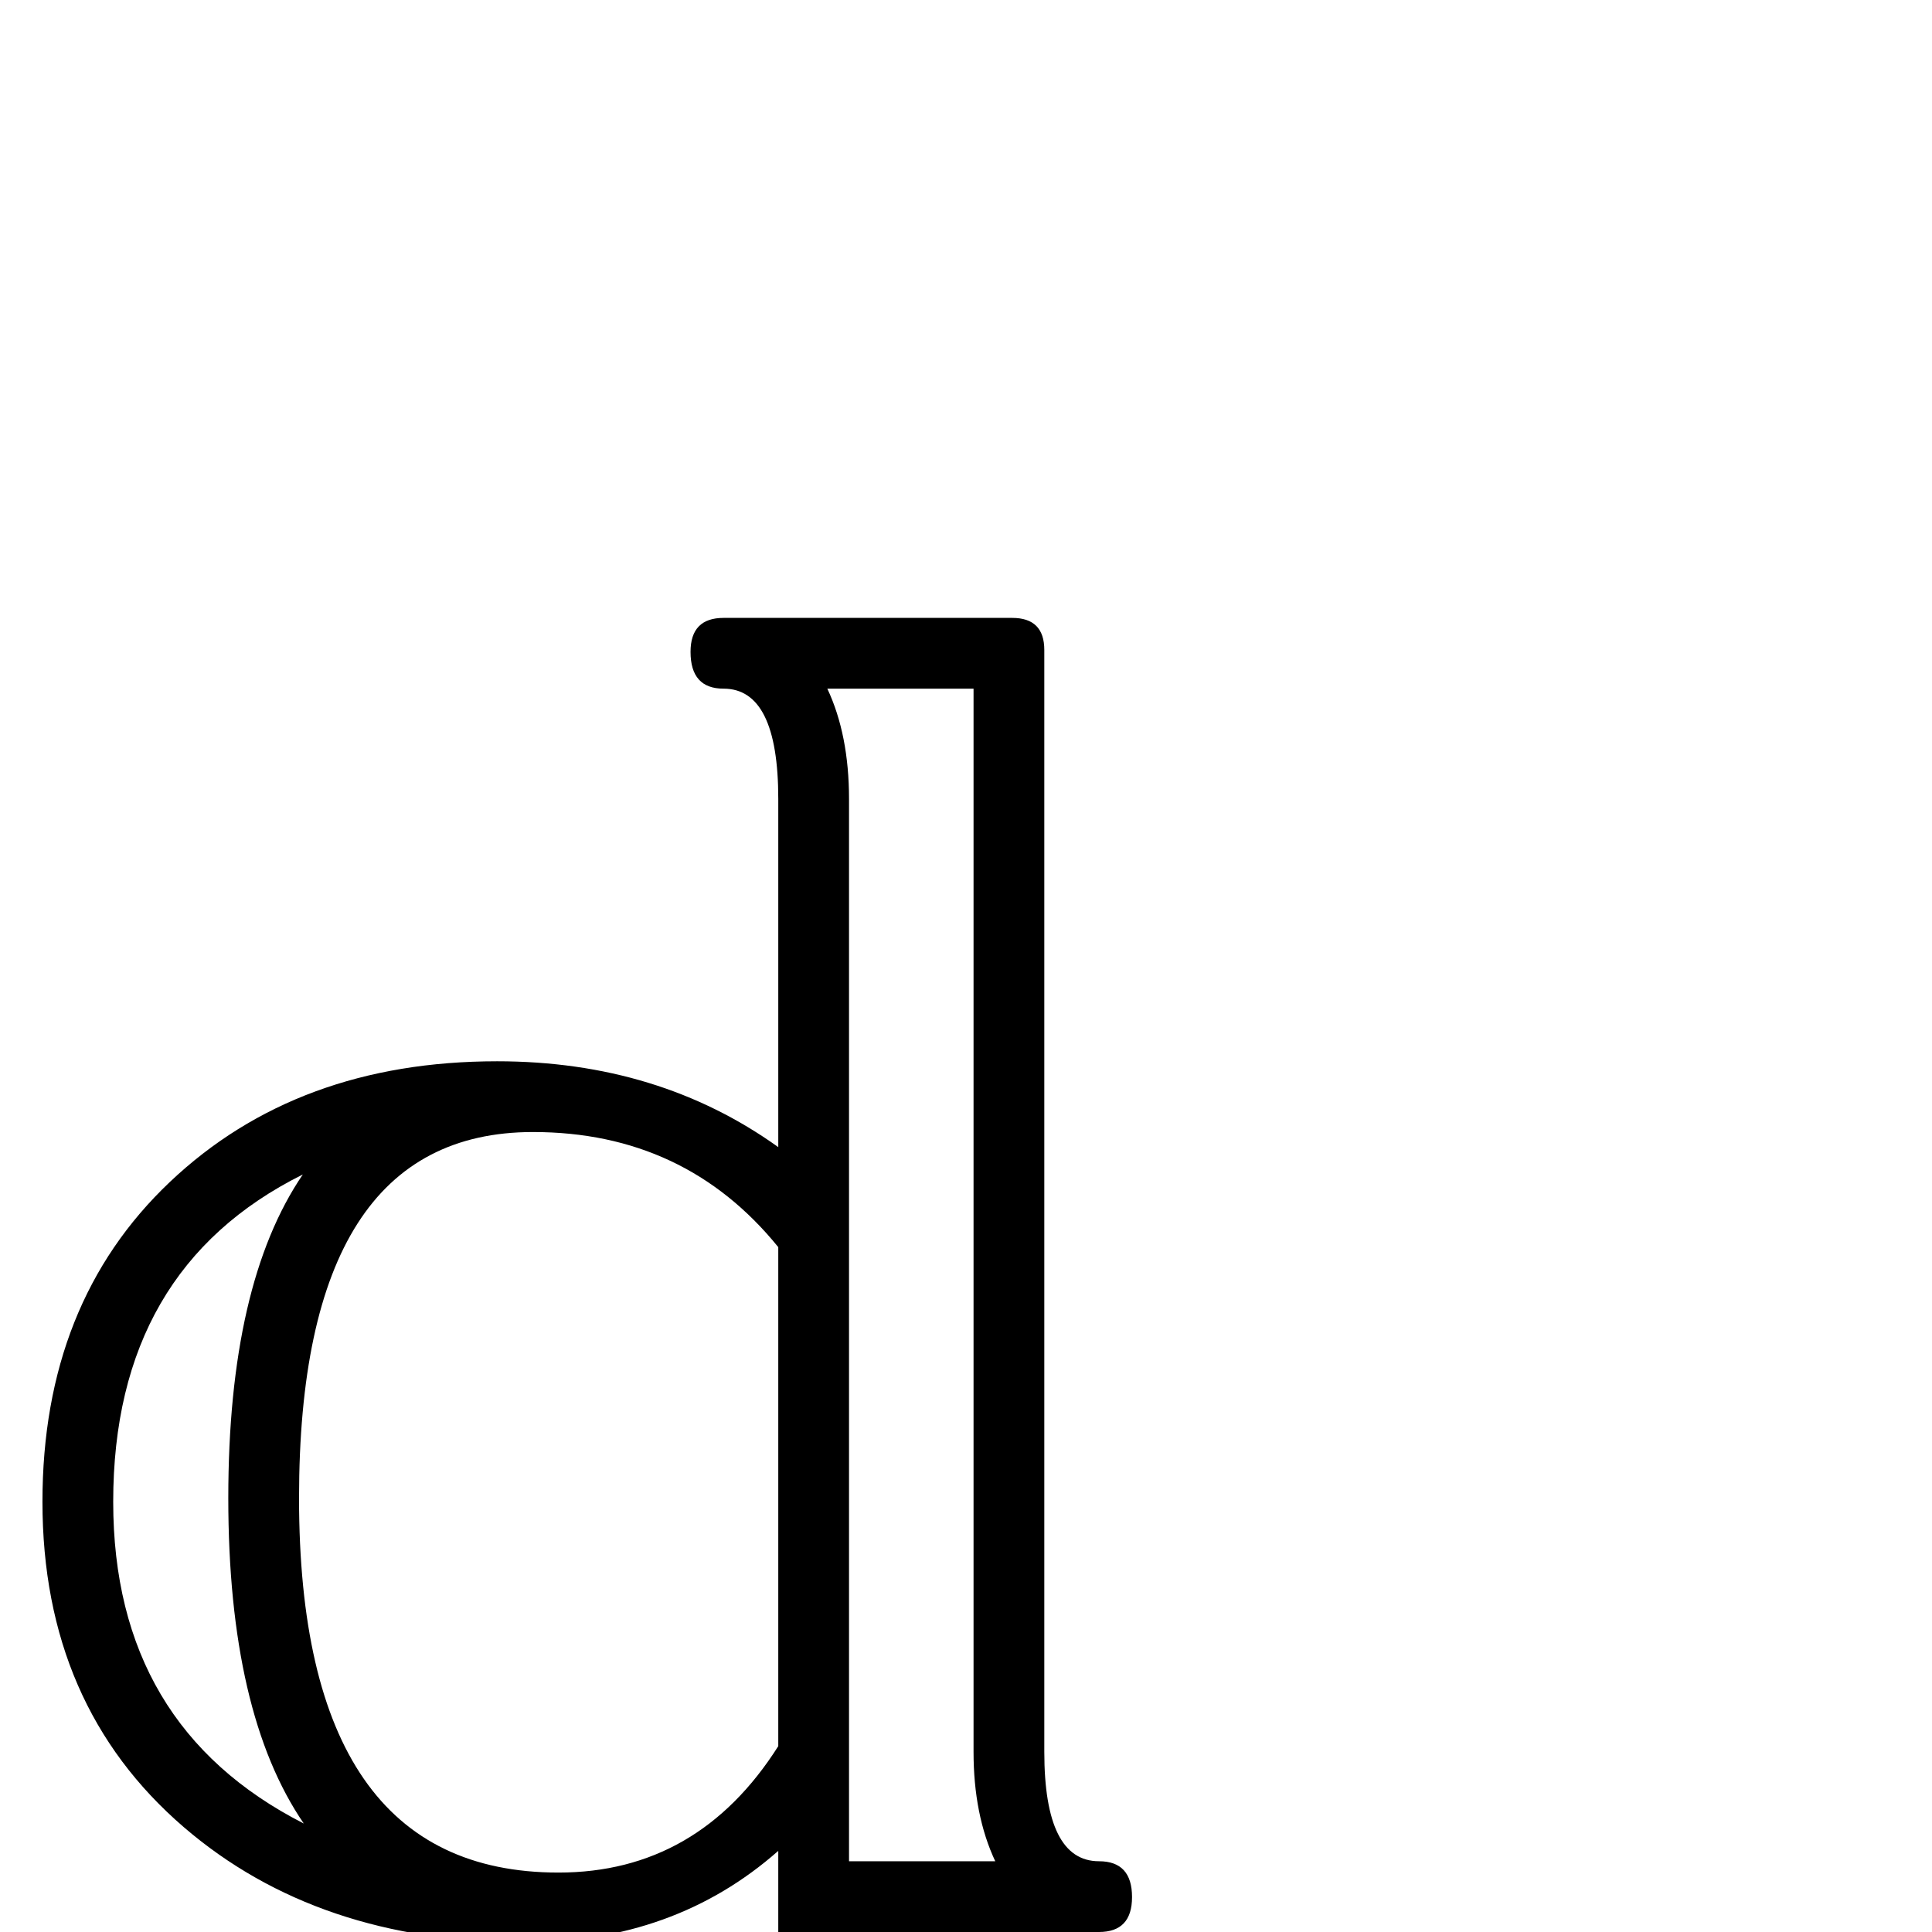 <?xml version="1.0" standalone="no"?>
<!DOCTYPE svg PUBLIC "-//W3C//DTD SVG 1.1//EN" "http://www.w3.org/Graphics/SVG/1.1/DTD/svg11.dtd" >
<svg viewBox="0 -442 2048 2048">
  <g transform="matrix(1 0 0 -1 0 1606)">
   <path fill="currentColor"
d="M1200 37q0 -37 -35 -37h-340v86q-110 -97 -269 -97q-219 0 -361 122q-150 129 -150 345q0 211 135 339t347 128q171 0 298 -91v369q0 117 -58 117q-35 0 -35 39q0 36 35 36h306q34 0 34 -34v-1168q0 -116 58 -116q35 0 35 -38zM1055 75q-23 49 -23 116v1127h-155
q23 -49 23 -117v-1126h155zM825 197v529q-99 122 -260 122q-248 0 -248 -388q0 -397 275 -397q148 0 233 134zM322 115q-80 117 -80 345q0 227 79 343q-201 -100 -201 -347q0 -238 202 -341z" />
  </g>

</svg>

